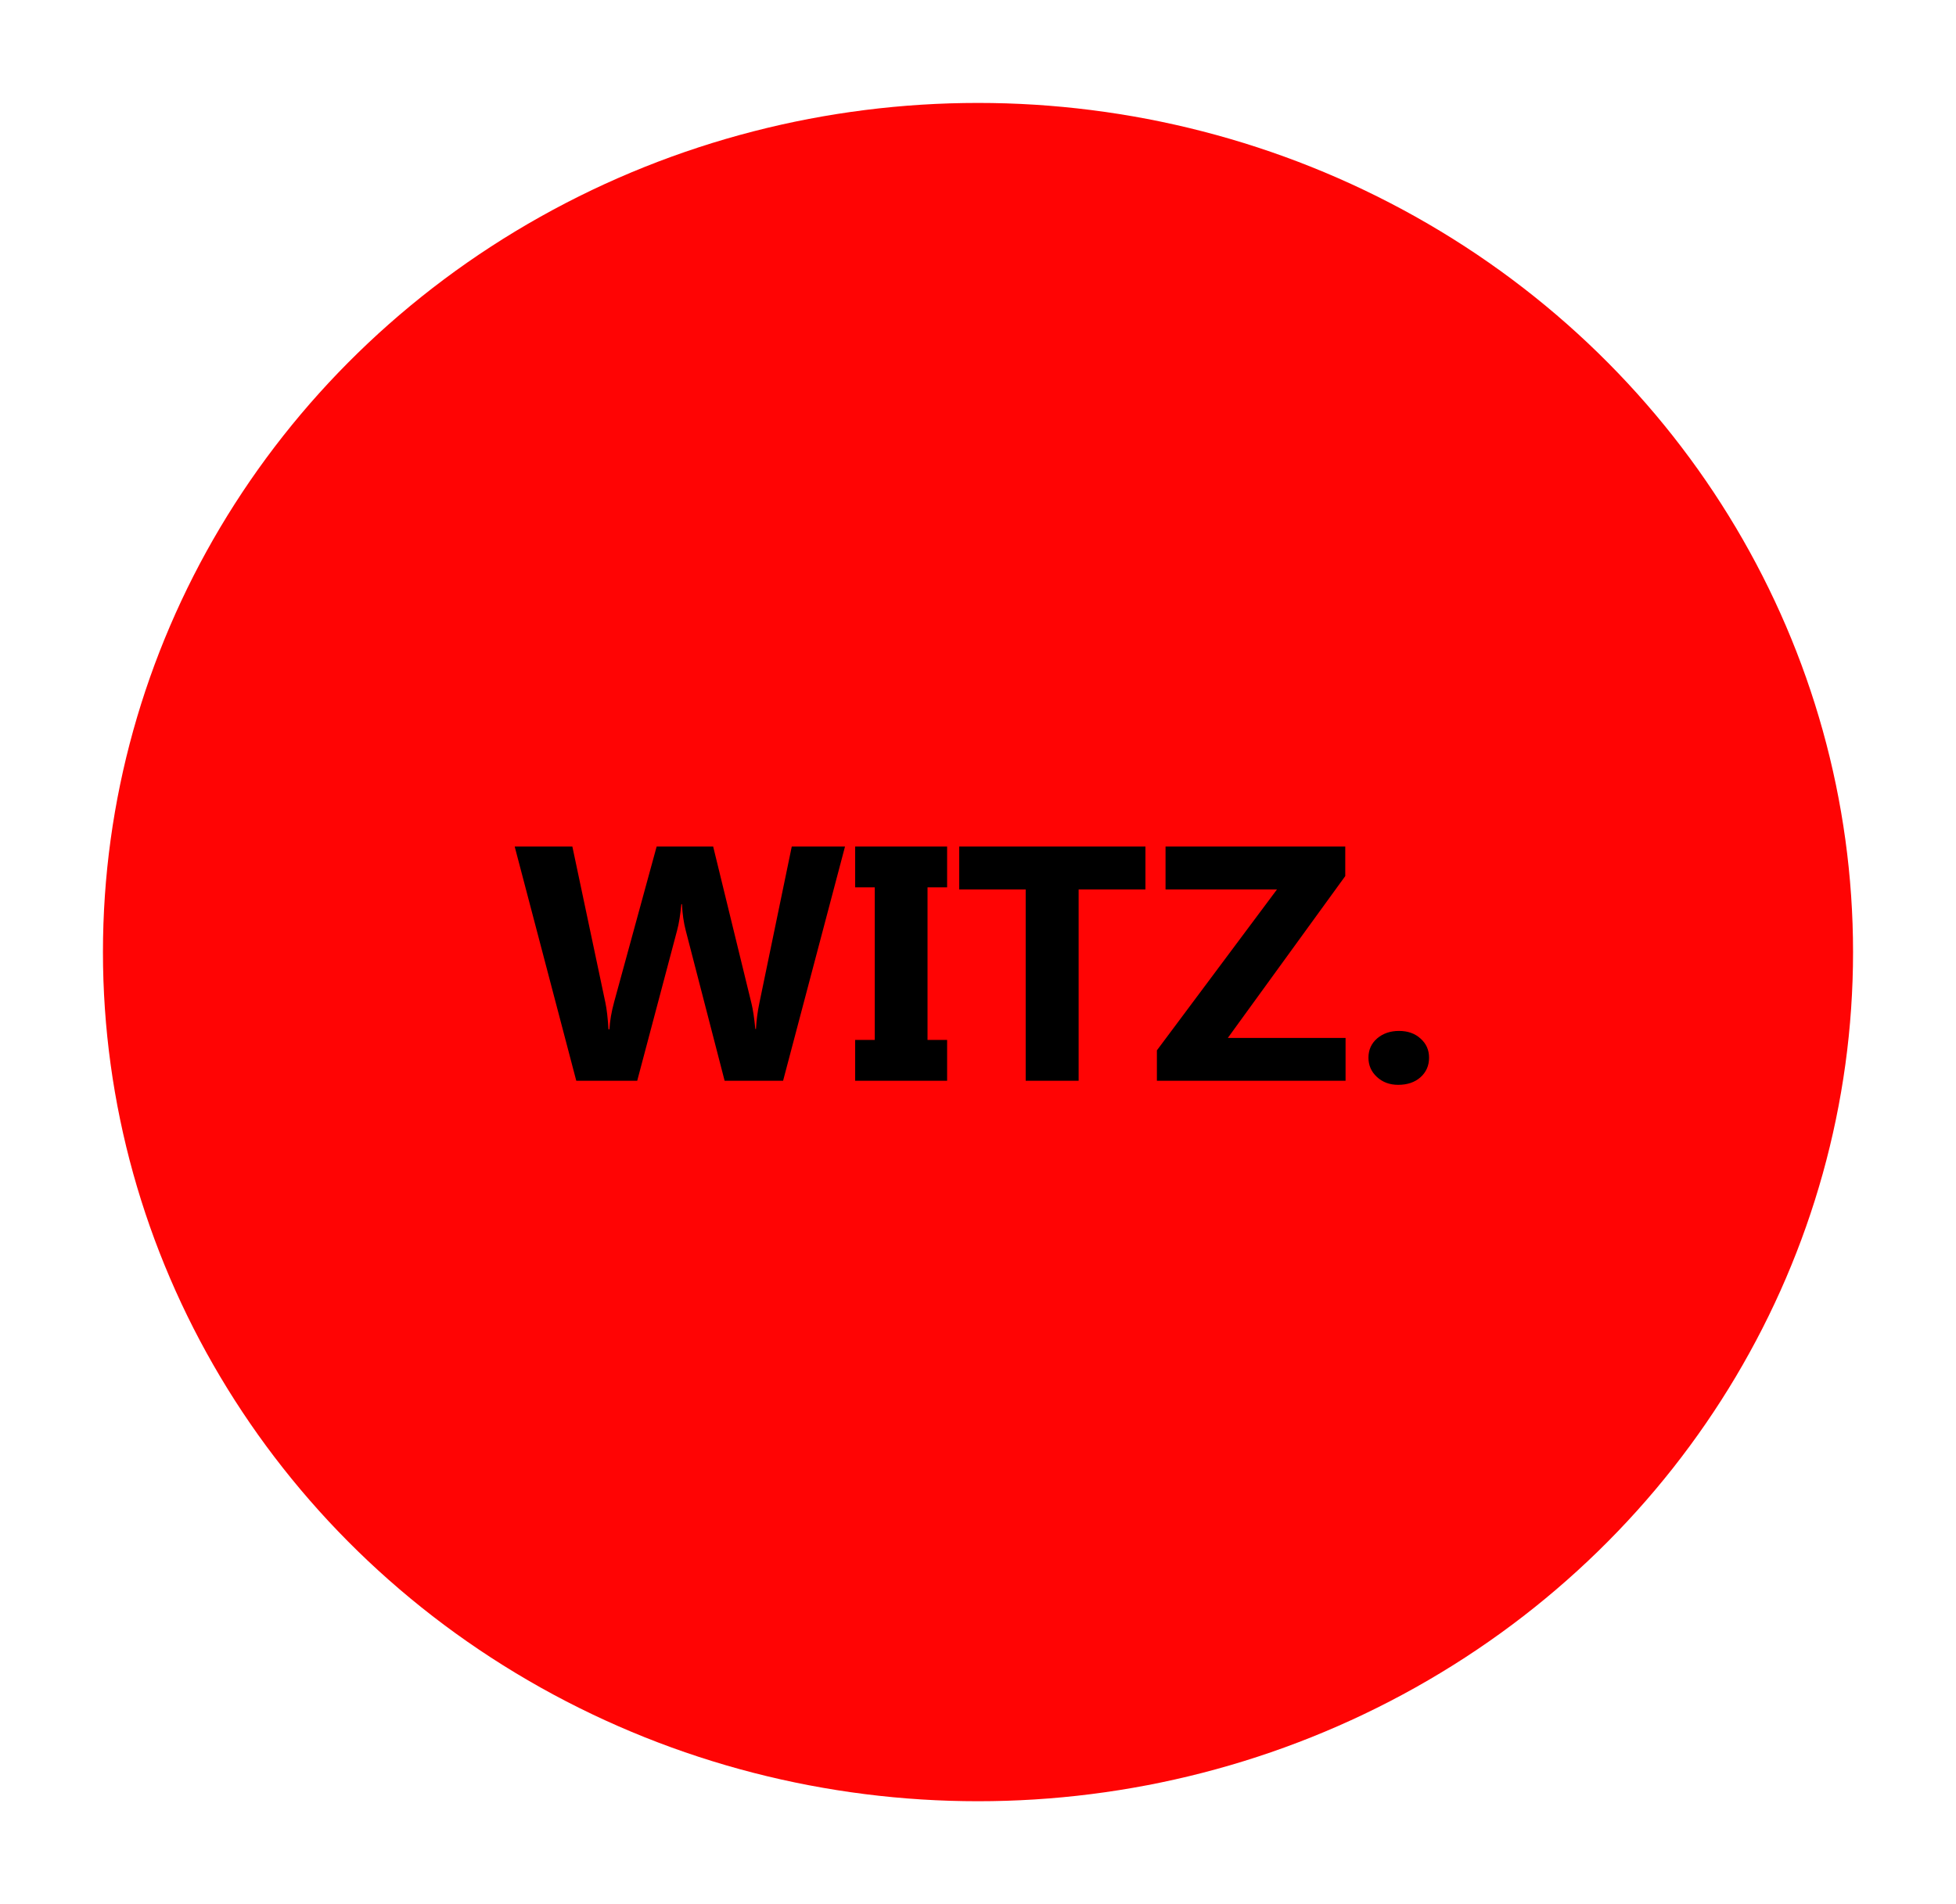 <svg width="76" height="74" viewBox="0 0 76 74" fill="none" xmlns="http://www.w3.org/2000/svg">
<g filter="url(#filter0_d)">
<ellipse cx="38" cy="33" rx="34" ry="33" fill="#FF0404"/>
<path d="M32.833 28.898L30.427 38H28.155L26.644 32.16C26.564 31.855 26.515 31.515 26.498 31.138H26.473C26.435 31.553 26.38 31.894 26.308 32.16L24.759 38H22.391L19.998 28.898H22.239L23.521 34.959C23.576 35.218 23.616 35.565 23.642 36.001H23.68C23.697 35.675 23.758 35.319 23.864 34.934L25.514 28.898H27.71L29.202 35.01C29.257 35.234 29.306 35.56 29.348 35.988H29.373C29.39 35.654 29.435 35.315 29.507 34.972L30.764 28.898H32.833ZM36.8 28.898V30.484H36.039V36.413H36.8V38H33.227V36.413H33.988V30.484H33.227V28.898H36.8ZM44.506 30.567H41.91V38H39.853V30.567H37.27V28.898H44.506V30.567ZM52.282 38H44.951V36.819L49.616 30.567H45.287V28.898H52.27V30.046L47.706 36.337H52.282V38ZM54.326 38.159C53.996 38.159 53.721 38.057 53.501 37.854C53.281 37.651 53.171 37.401 53.171 37.105C53.171 36.8 53.283 36.551 53.507 36.356C53.736 36.161 54.019 36.064 54.358 36.064C54.701 36.064 54.98 36.163 55.196 36.362C55.416 36.557 55.526 36.804 55.526 37.105C55.526 37.414 55.414 37.668 55.19 37.867C54.969 38.061 54.682 38.159 54.326 38.159Z" fill="black"/>
</g>
<defs>
<filter id="filter0_d" x="0" y="0" width="76" height="74" filterUnits="userSpaceOnUse" color-interpolation-filters="sRGB">
<feFlood flood-opacity="0" result="BackgroundImageFix"/>
<feColorMatrix in="SourceAlpha" type="matrix" values="0 0 0 0 0 0 0 0 0 0 0 0 0 0 0 0 0 0 127 0"/>
<feOffset dy="4"/>
<feGaussianBlur stdDeviation="2"/>
<feColorMatrix type="matrix" values="0 0 0 0 0 0 0 0 0 0 0 0 0 0 0 0 0 0 0.25 0"/>
<feBlend mode="normal" in2="BackgroundImageFix" result="effect1_dropShadow"/>
<feBlend mode="normal" in="SourceGraphic" in2="effect1_dropShadow" result="shape"/>
</filter>
</defs>
</svg>
